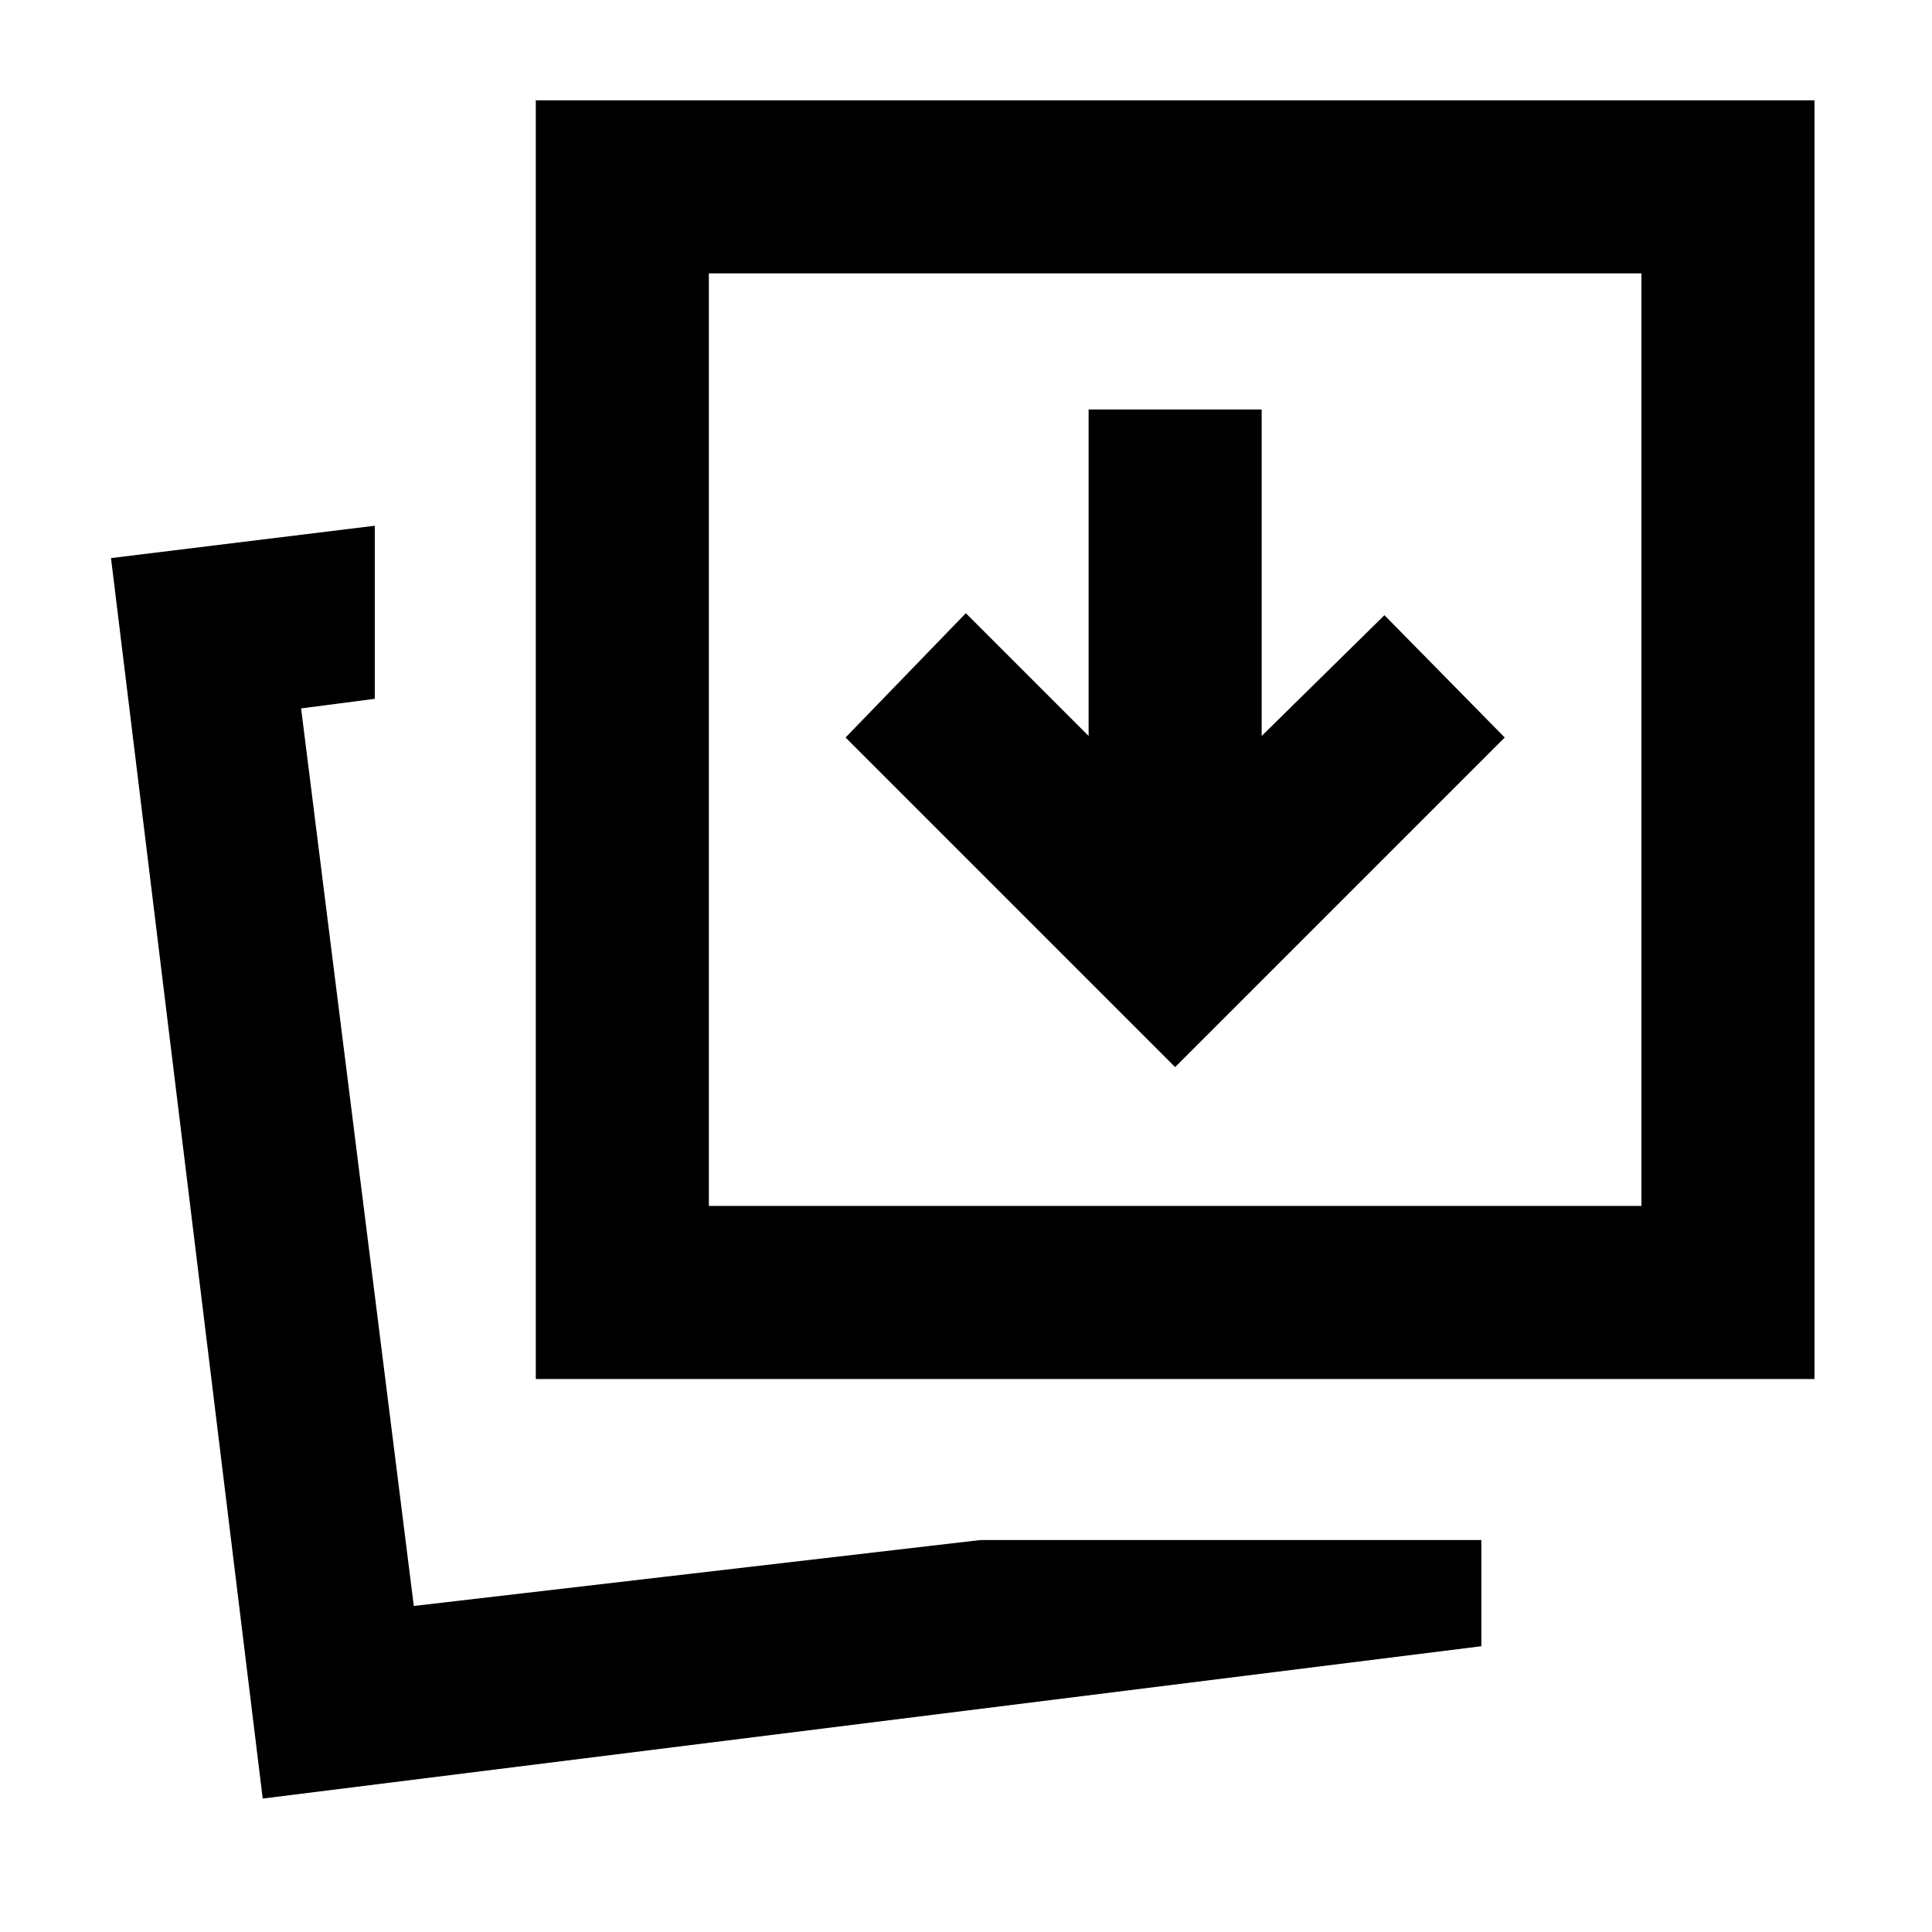 <svg xmlns="http://www.w3.org/2000/svg" height="24" viewBox="0 96 960 960" width="24"><path d="M487.16 861.23h248.917v52.769L130.54 989.691 55.155 373.309l131.076-16.077v85.999L149.615 448l56 446 281.545-32.77Zm-220.929-80V145.847h635.383V781.23H266.231Zm85.999-85.999h463.385V231.846H352.23v463.385ZM195.615 894ZM352.23 695.231V231.846v463.385Zm231.692-69.001 163.769-163.768-59.769-60.768-61 60V299.463h-85.999v162.231l-61.001-61-59.768 61.768L583.922 626.23Z"/></svg>